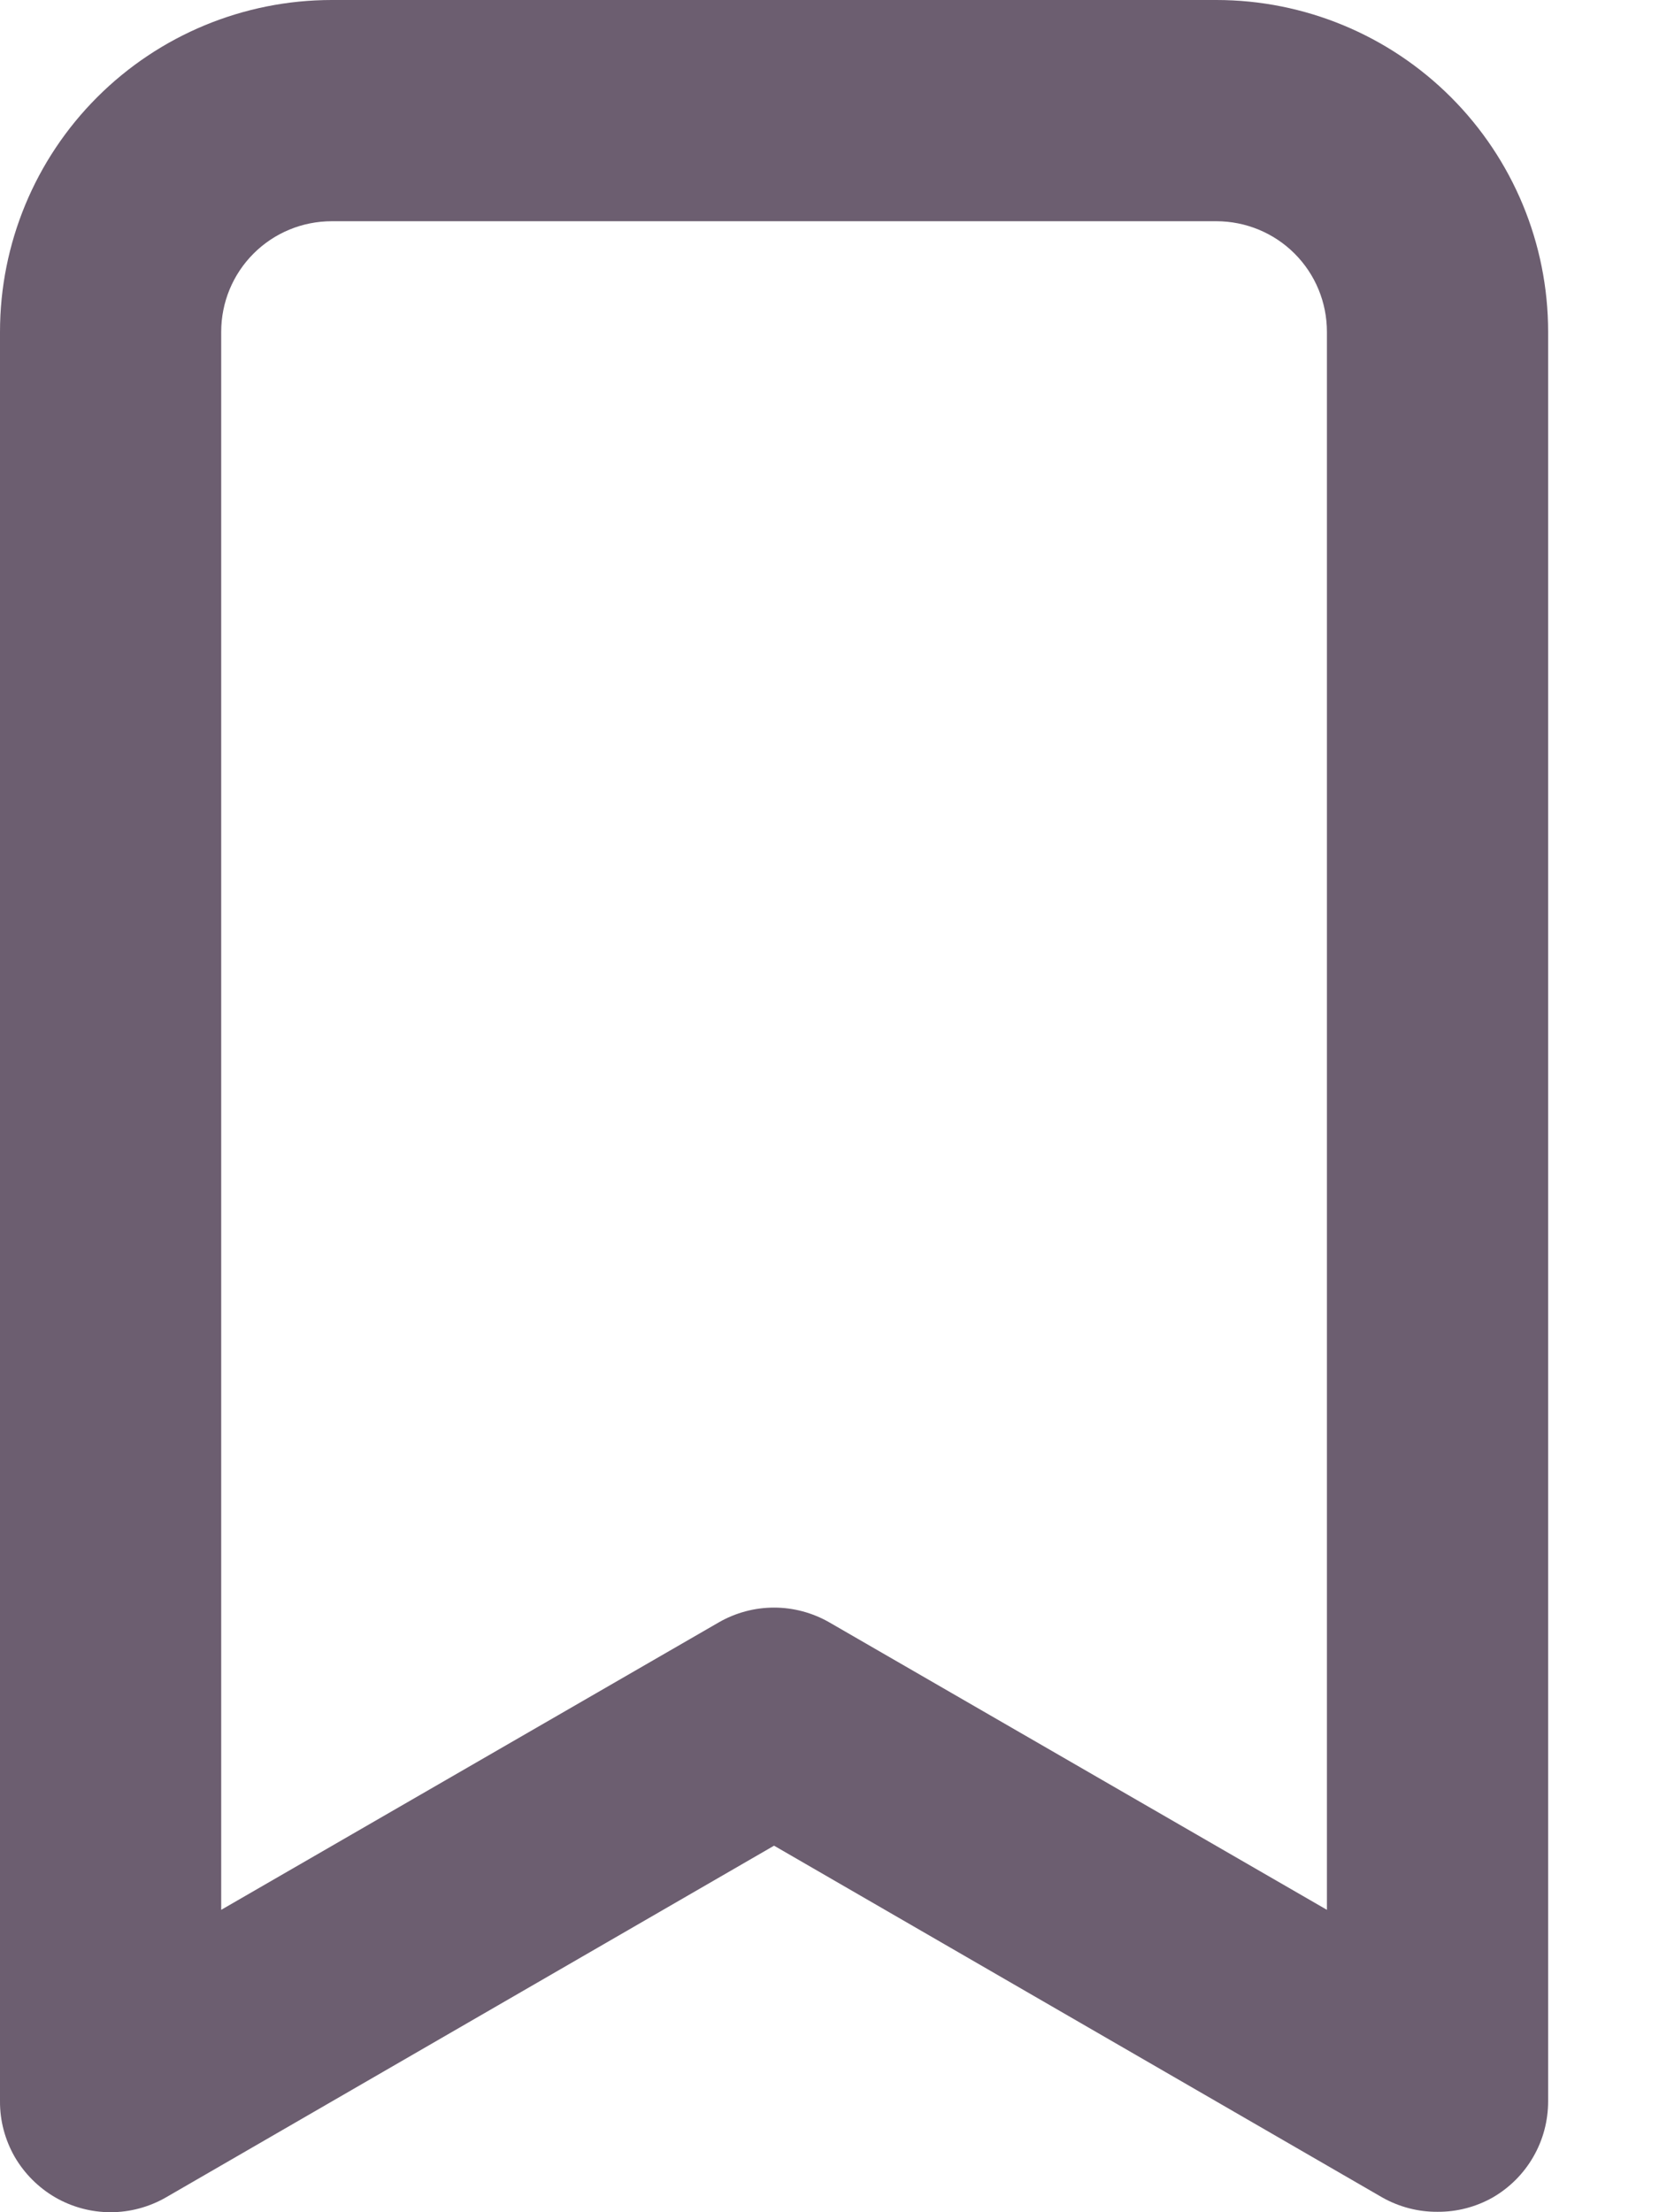 <svg width="12" height="16" viewBox="0 0 12 16" fill="none" xmlns="http://www.w3.org/2000/svg">
<path d="M8.798 0H2.4C1.763 0 1.153 0.253 0.703 0.703C0.253 1.153 6.30508e-06 1.763 6.30508e-06 2.4V15.197C-0.001 15.338 0.036 15.476 0.106 15.599C0.177 15.721 0.278 15.822 0.4 15.893C0.522 15.963 0.659 16 0.8 16C0.94 16 1.078 15.963 1.2 15.893L5.599 13.349L9.998 15.893C10.12 15.962 10.258 15.998 10.398 15.997C10.538 15.998 10.676 15.962 10.798 15.893C10.92 15.822 11.021 15.721 11.091 15.599C11.162 15.476 11.198 15.338 11.198 15.197V2.4C11.198 1.763 10.945 1.153 10.495 0.703C10.045 0.253 9.435 0 8.798 0ZM9.598 13.813L5.999 11.734C5.877 11.664 5.739 11.627 5.599 11.627C5.458 11.627 5.321 11.664 5.199 11.734L1.6 13.813V2.4C1.6 2.187 1.684 1.984 1.834 1.834C1.984 1.684 2.187 1.6 2.4 1.6H8.798C9.01 1.6 9.214 1.684 9.364 1.834C9.514 1.984 9.598 2.187 9.598 2.4V13.813Z" fill="#6C5E70"/>
</svg>

